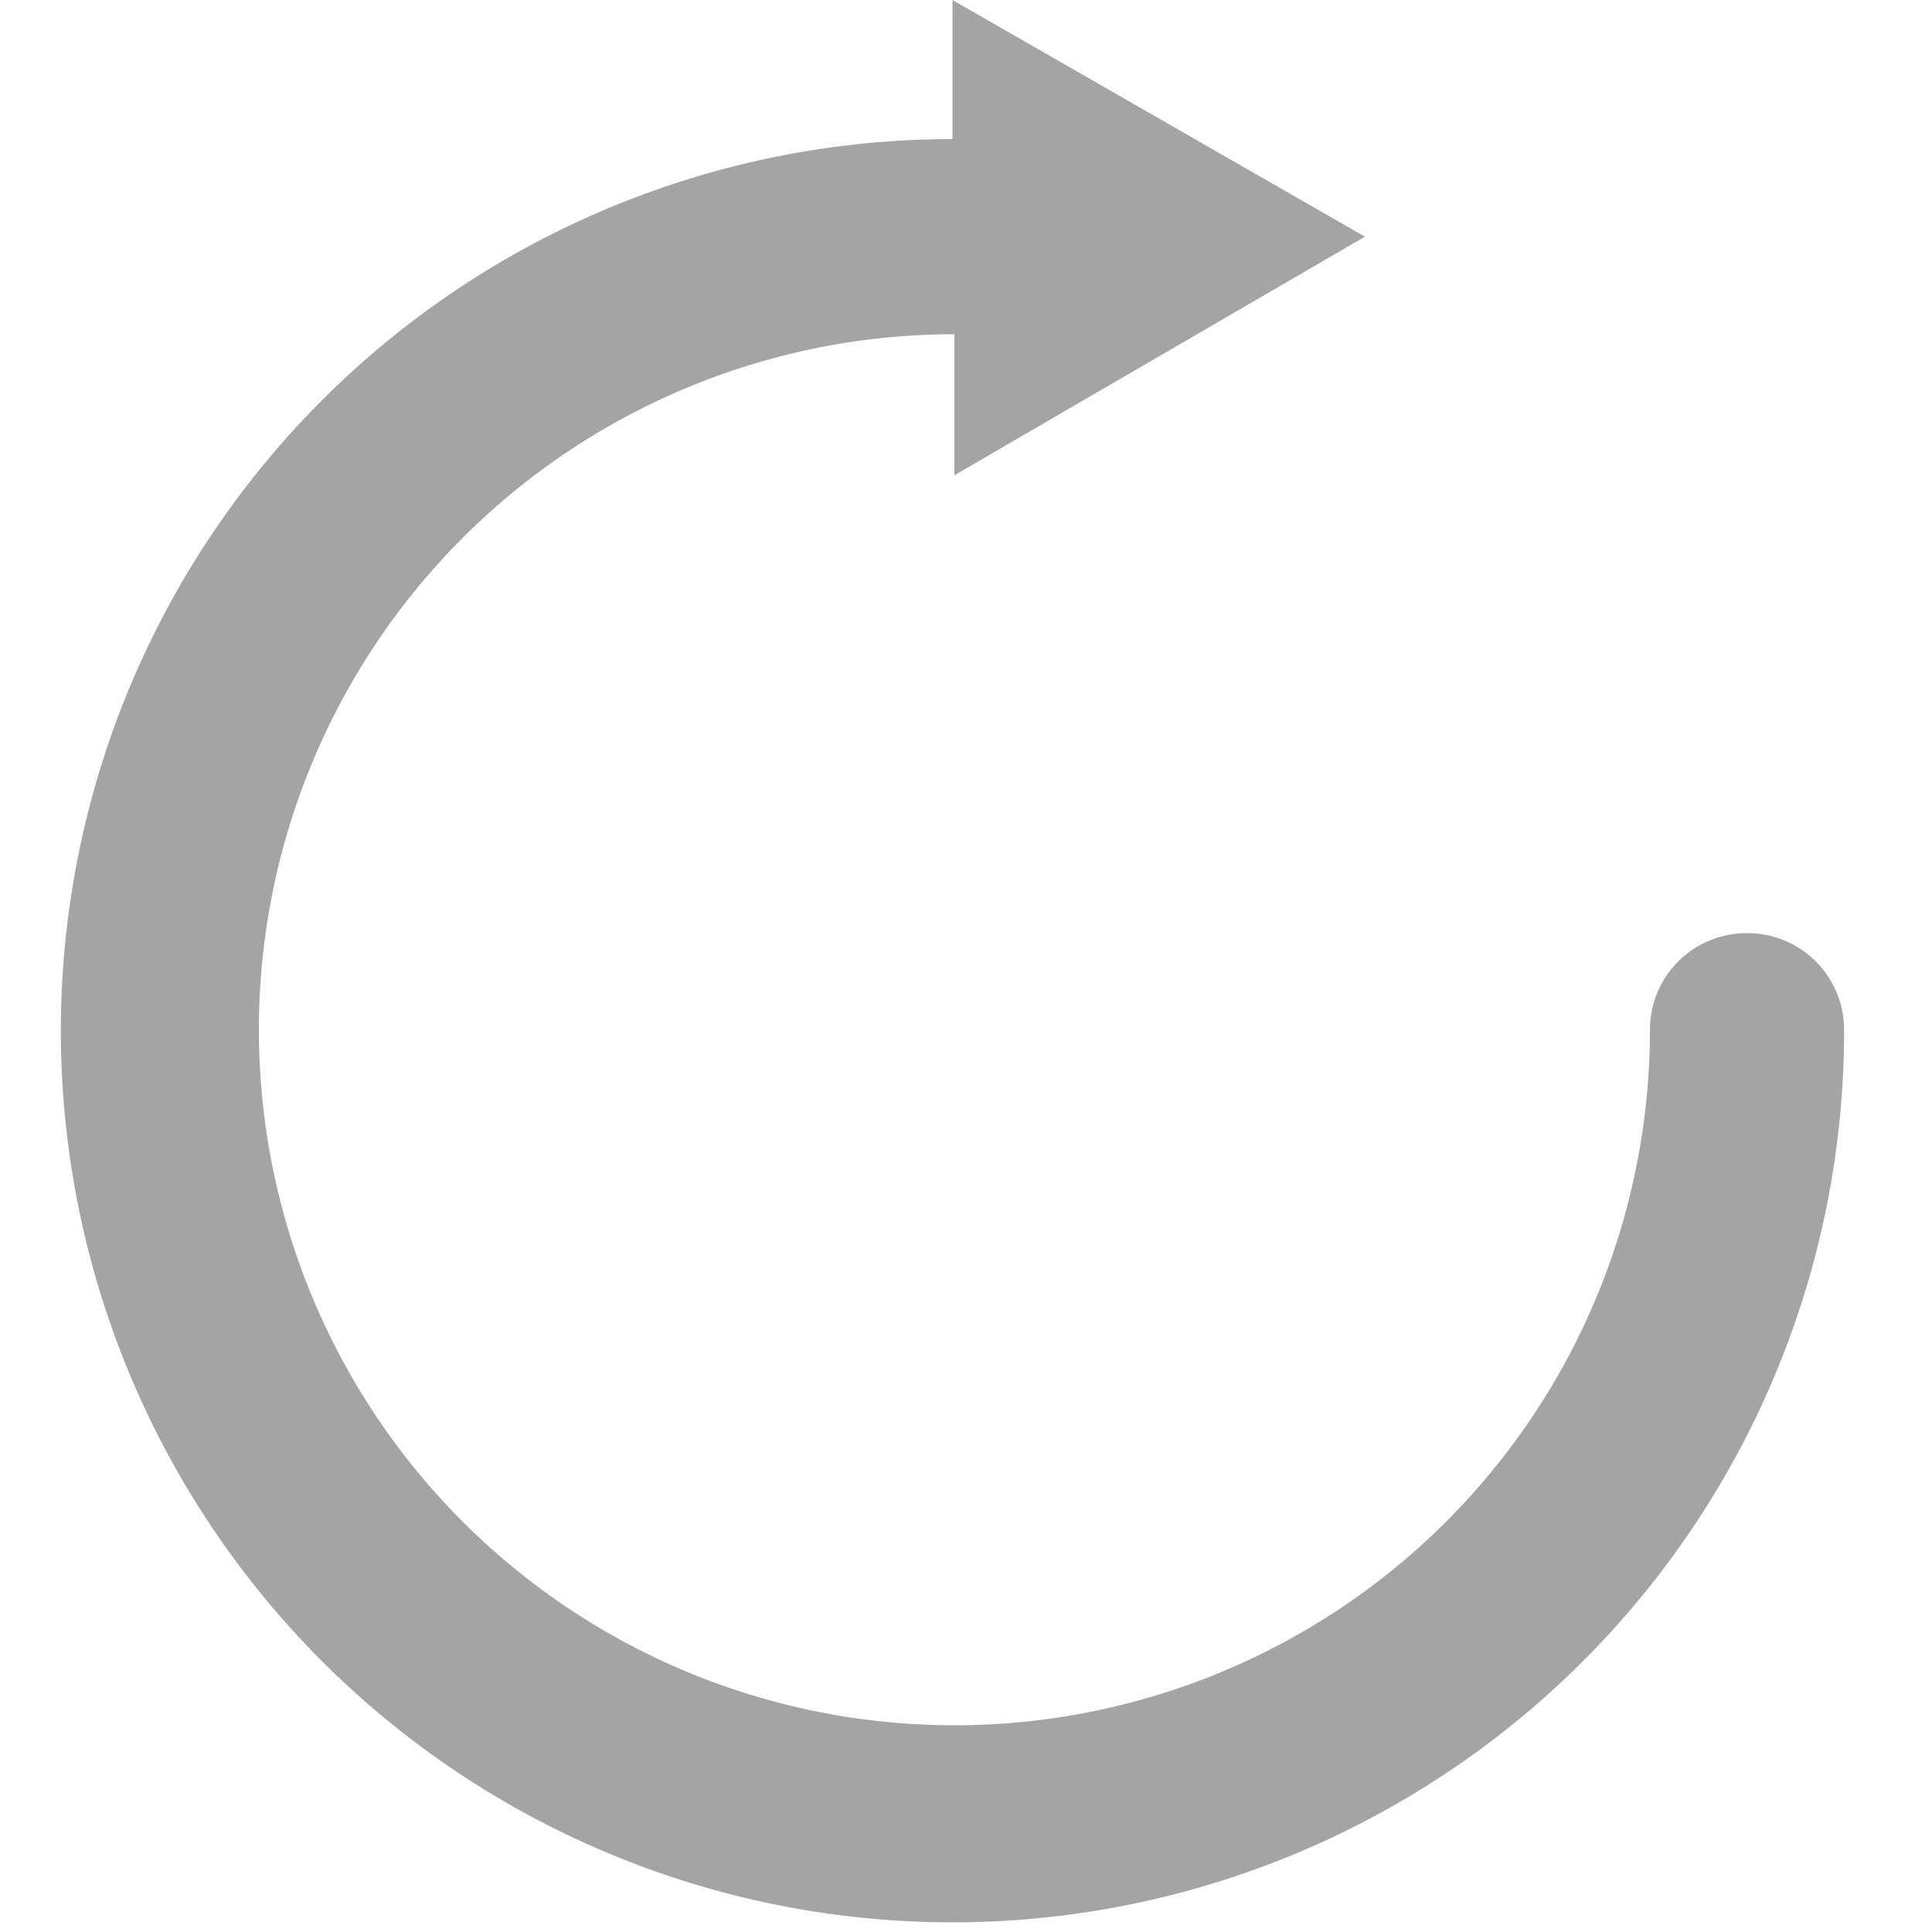 <svg id="图层_1" data-name="图层 1" xmlns="http://www.w3.org/2000/svg" viewBox="0 0 20 20"><defs><style>.cls-1{fill:#a3a5a5;}</style></defs><title>notadmin_icon</title><path class="cls-1" d="M18.08,9.66a1,1,0,0,0-1,1,7.2,7.2,0,1,1-7.2-7.2h0V4.92l4.25-2.47L9.86,0V1.44h0a9.23,9.23,0,1,0,9.23,9.23A1,1,0,0,0,18.08,9.66Z"/></svg>